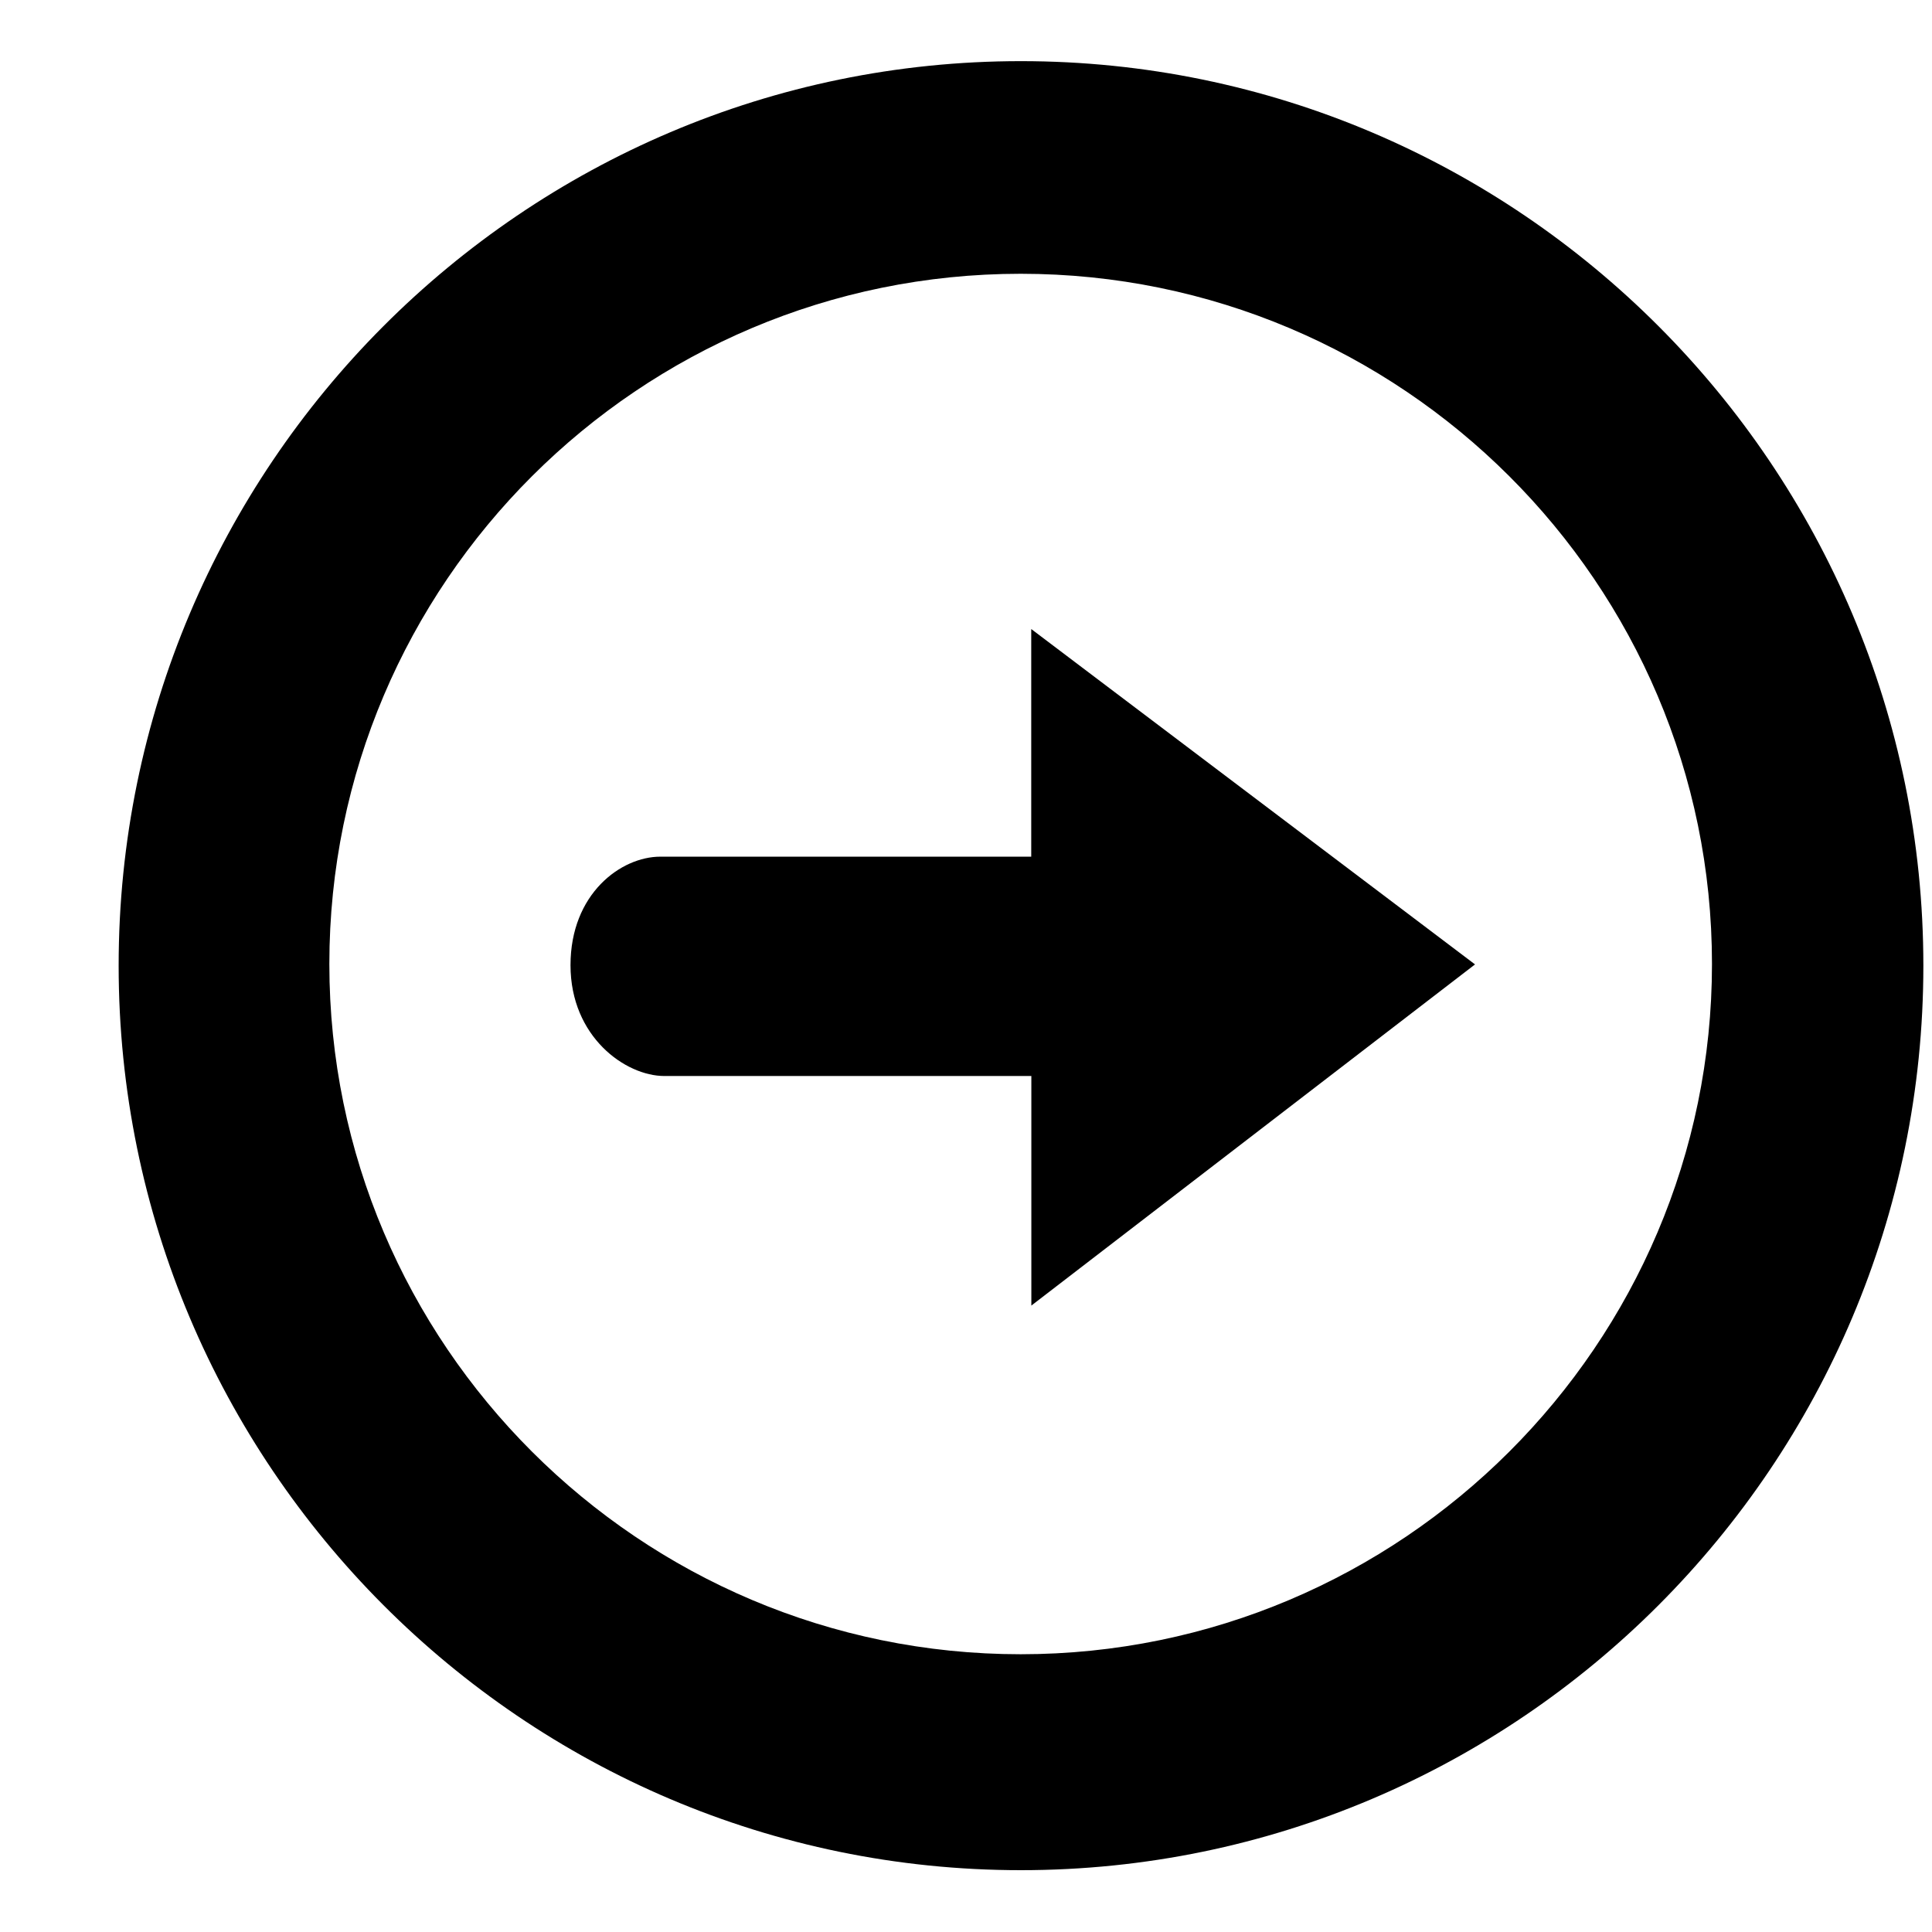 <?xml version="1.0" encoding="UTF-8" standalone="no"?>
<!-- Uploaded to: SVG Repo, www.svgrepo.com, Transformed by: SVG Repo Mixer Tools -->

<svg
   width="800px"
   height="800px"
   viewBox="0 -0.5 17 17"
   version="1.1"
   class="si-glyph si-glyph-button-arrow-up"
   fill="#000000"
   id="svg17"
   sodipodi:docname="button-arrow-up.svg"
   inkscape:version="1.1.2 (b8e25be833, 2022-02-05)"
   xmlns:inkscape="http://www.inkscape.org/namespaces/inkscape"
   xmlns:sodipodi="http://sodipodi.sourceforge.net/DTD/sodipodi-0.dtd"
   xmlns="http://www.w3.org/2000/svg"
   xmlns:svg="http://www.w3.org/2000/svg">
  <defs
     id="defs21" />
  <sodipodi:namedview
     id="namedview19"
     pagecolor="#ffffff"
     bordercolor="#666666"
     borderopacity="1.0"
     inkscape:pageshadow="2"
     inkscape:pageopacity="0.0"
     inkscape:pagecheckerboard="0"
     showgrid="false"
     inkscape:zoom="1.0725"
     inkscape:cx="400"
     inkscape:cy="400.4662"
     inkscape:window-width="1920"
     inkscape:window-height="1051"
     inkscape:window-x="-9"
     inkscape:window-y="-9"
     inkscape:window-maximized="1"
     inkscape:current-layer="svg17" />
  <g
     id="SVGRepo_bgCarrier"
     stroke-width="0" />
  <g
     id="SVGRepo_tracerCarrier"
     stroke-linecap="round"
     stroke-linejoin="round" />
  <g
     id="SVGRepo_iconCarrier"
     transform="rotate(90,8.984,7.997)">
    <title
       id="title4">1187</title>
    <defs
       id="defs6" />
    <g
       stroke="none"
       stroke-width="1"
       fill="none"
       fill-rule="evenodd"
       id="g14">
      <g
         transform="translate(1)"
         fill="#000000"
         id="g12">
        <path
           d="m 7.984,0.057 c 4.389,0 7.959,3.562 7.959,7.941 0,4.377 -3.57,7.939 -7.959,7.939 -4.389,0 -7.959,-3.562 -7.959,-7.939 0,-4.379 3.571,-7.941 7.959,-7.941 z M 7.969,14.083 c 3.347,0 6.074,-2.729 6.074,-6.083 0,-3.353 -2.727,-6.083 -6.074,-6.083 -3.349,0 -6.073,2.73 -6.073,6.083 0,3.354 2.724,6.083 6.073,6.083 z"
           class="si-glyph-fill"
           id="path8" />
        <path
           d="M 10.975,7.906 7.973,4.002 5.022,7.907 h 2.003 v 3.264 c 0,0.344 0.324,0.79 0.955,0.79 0.63,0 0.975,-0.483 0.975,-0.826 V 7.906 h 2.02 z"
           class="si-glyph-fill"
           id="path10" />
      </g>
    </g>
  </g>
</svg>
